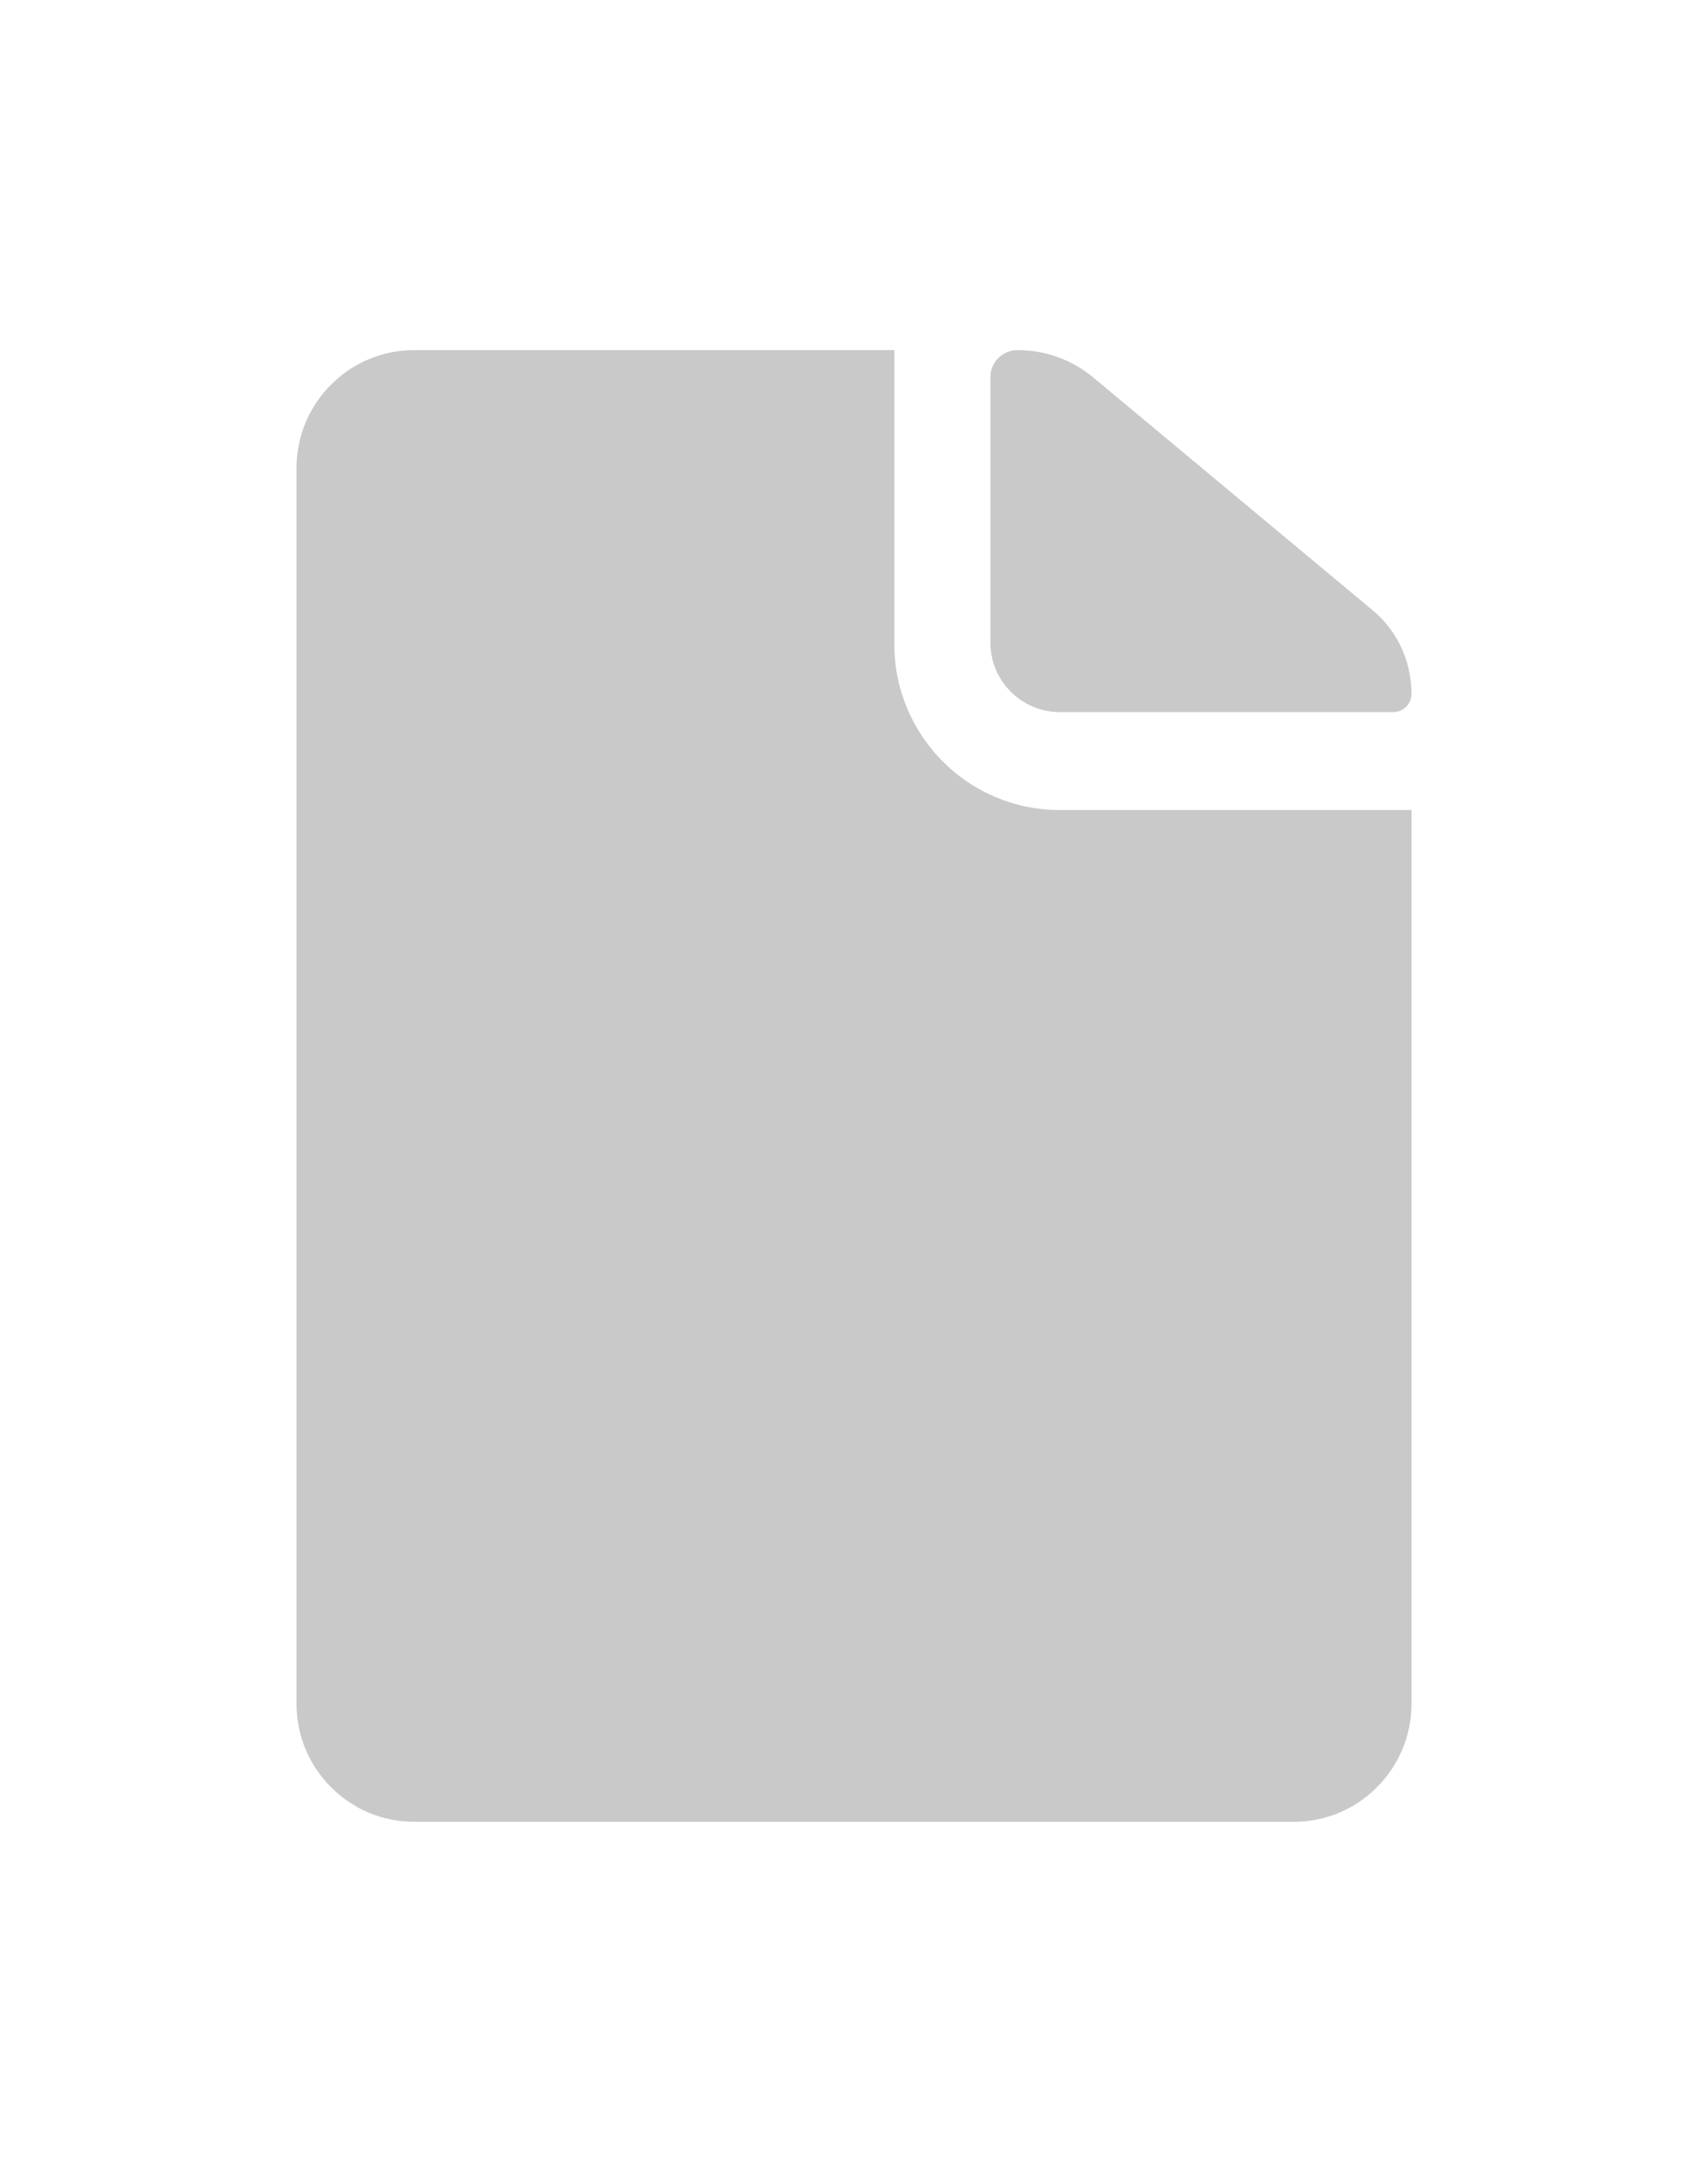 <?xml version="1.0" encoding="UTF-8"?>
<svg width="288px" height="367px" viewBox="0 0 288 367" version="1.1" xmlns="http://www.w3.org/2000/svg" xmlns:xlink="http://www.w3.org/1999/xlink">
    <!-- Generator: Sketch 58 (84663) - https://sketch.com -->
    <title>file-icon</title>
    <desc>Created with Sketch.</desc>
    <g id="file-icon" stroke="none" stroke-width="1" fill="none" fill-rule="evenodd">
        <g id="_ionicons_svg_ios-document" transform="translate(50, 59)" fill="#C9C9C9" fill-rule="nonzero">
            <path d="M128.73,61 L184.913,61 C186.642,61 188,59.643 188,57.916 C188,52.427 185.592,47.246 181.394,43.792 L134.287,4.564 C130.706,1.604 126.261,0 121.569,0 C119.037,0 117,2.035 117,4.564 L117,49.281 C117,55.757 122.248,61 128.73,61 Z" id="Path"></path>
            <path d="M100.803,49.6 L100.803,0 L19.789,0 C8.905,0 0,8.928 0,19.84 L0,228.16 C0,239.072 8.905,248 19.789,248 L168.211,248 C179.095,248 188,239.072 188,228.16 L188,77.5 L128.632,77.5 C113.295,77.5 100.803,64.976 100.803,49.6 Z" id="Path"></path>
        </g>
    </g>
</svg>